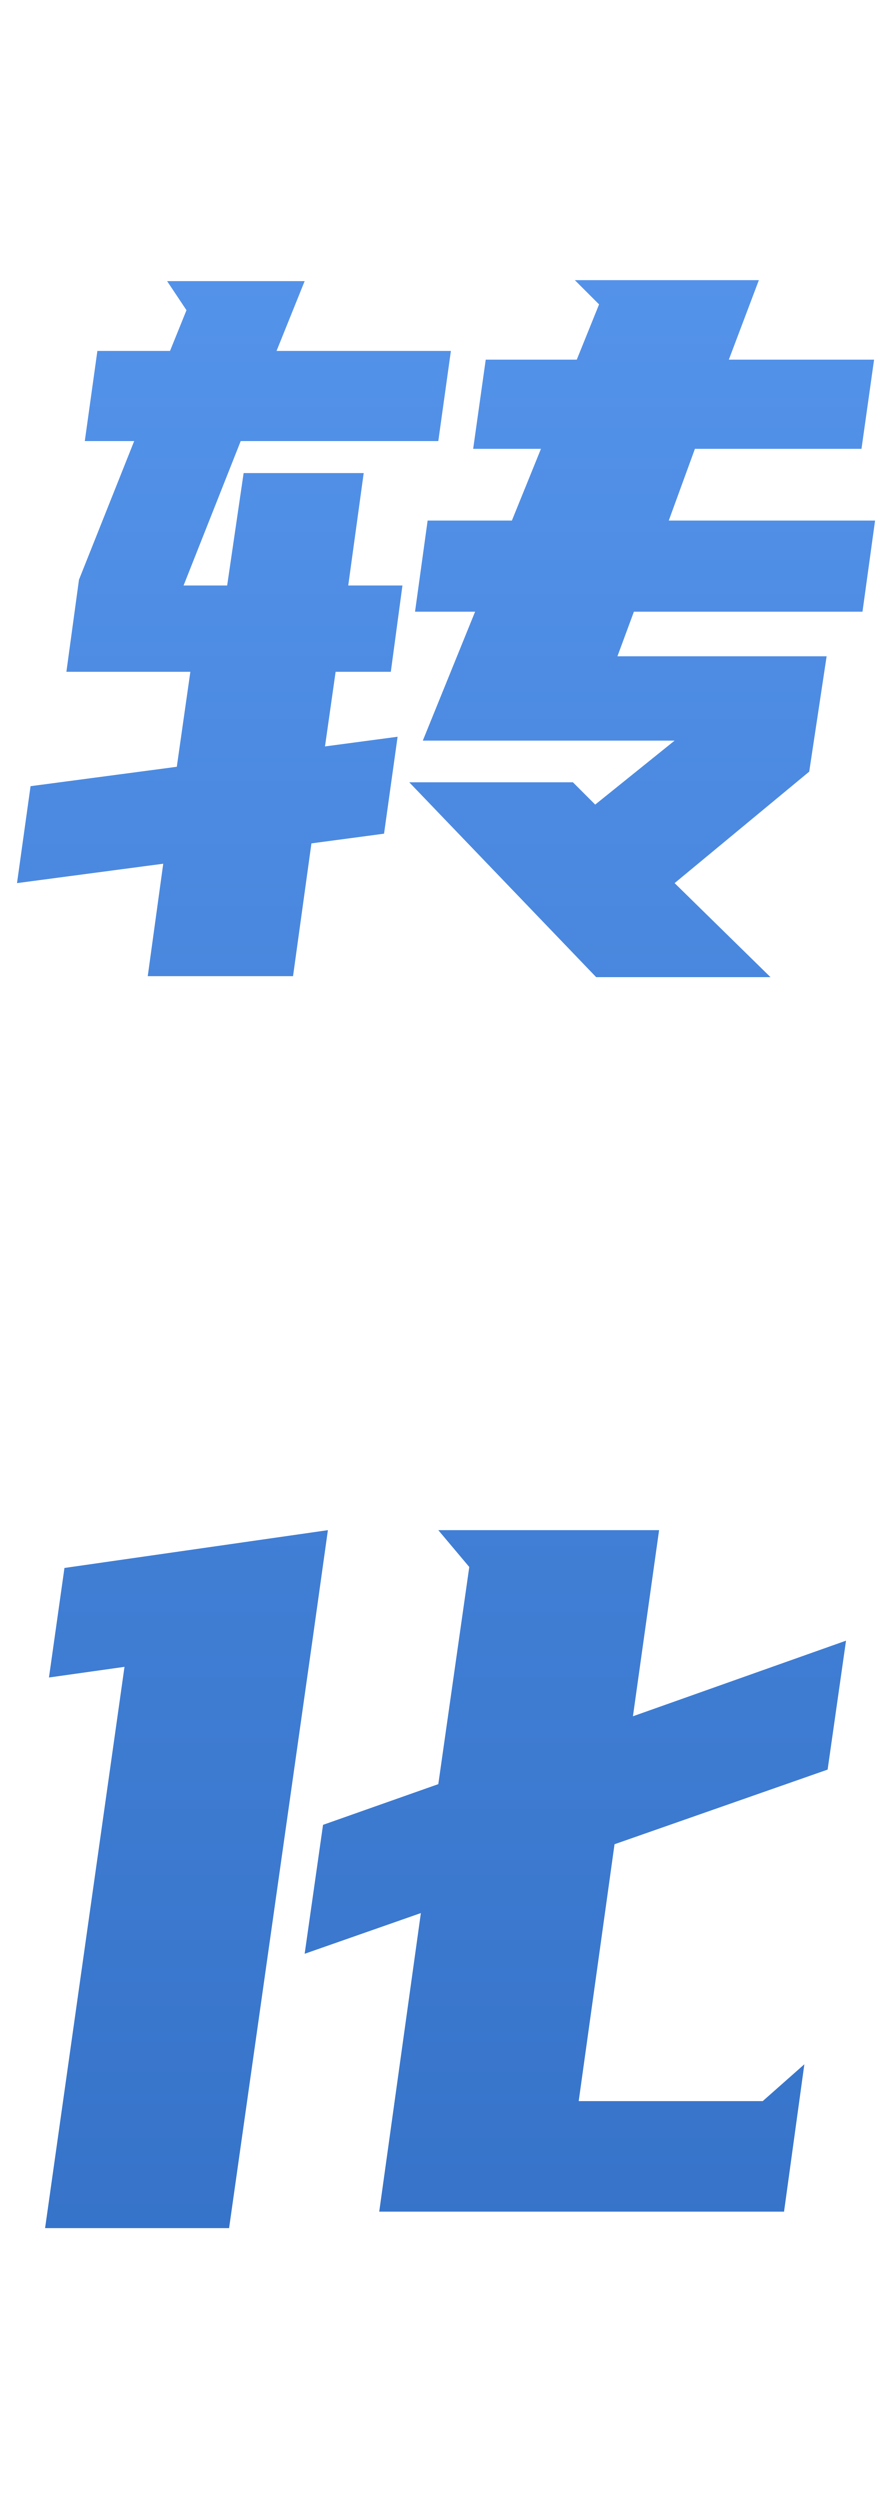 <svg xmlns="http://www.w3.org/2000/svg" fill="none" viewBox="0 0 35 98" class="design-iconfont">
  <path d="M22.48 30.666L23.354 31.54L26.47 29.032H16.59L18.642 23.978H16.285L16.779 20.406H20.085L21.226 17.594H18.566L19.059 14.098H22.631L23.506 11.932L22.555 10.982H29.776L28.598 14.098H34.297L33.803 17.594H27.267L26.241 20.406H34.336L33.842 23.978H24.873L24.227 25.726H32.435L31.752 30.248L26.47 34.618L30.232 38.304H23.392L16.058 30.666H22.48ZM3.099 22.724L5.265 17.29H3.327L3.821 13.756H6.671L7.317 12.16L6.557 11.02H11.954L10.851 13.756H17.692L17.198 17.29H9.445L7.203 22.952H8.913L9.559 18.544H14.271L13.664 22.952H15.791L15.335 26.334H13.169L12.752 29.26L15.601 28.88L15.069 32.68L12.22 33.06L11.498 38.266H5.797L6.405 33.858L0.667 34.618L1.199 30.818L6.937 30.058L7.469 26.334H2.605L3.099 22.724ZM32.474 69.368L24.113 72.294L22.707 82.364H29.927L31.561 80.92L30.764 86.696H14.88L16.514 74.992L11.954 76.588L12.675 71.534L17.198 69.938L18.413 61.426L17.198 59.982H25.861L24.835 67.278L33.196 64.314L32.474 69.368ZM12.258 64.314L8.989 87.342H1.769L4.885 65.34L1.921 65.758L2.529 61.464L12.866 59.982L12.258 64.314Z" fill="url(#0v17v1jax__paint0_linear_870_7722)"/>
  <defs>
    <linearGradient id="0v17v1jax__paint0_linear_870_7722" x1="17.5" y1="0" x2="17.5" y2="98" gradientUnits="userSpaceOnUse">
      <stop stop-color="#5897EE"/>
      <stop offset="1" stop-color="#326FC5"/>
    </linearGradient>
  </defs>
</svg>
